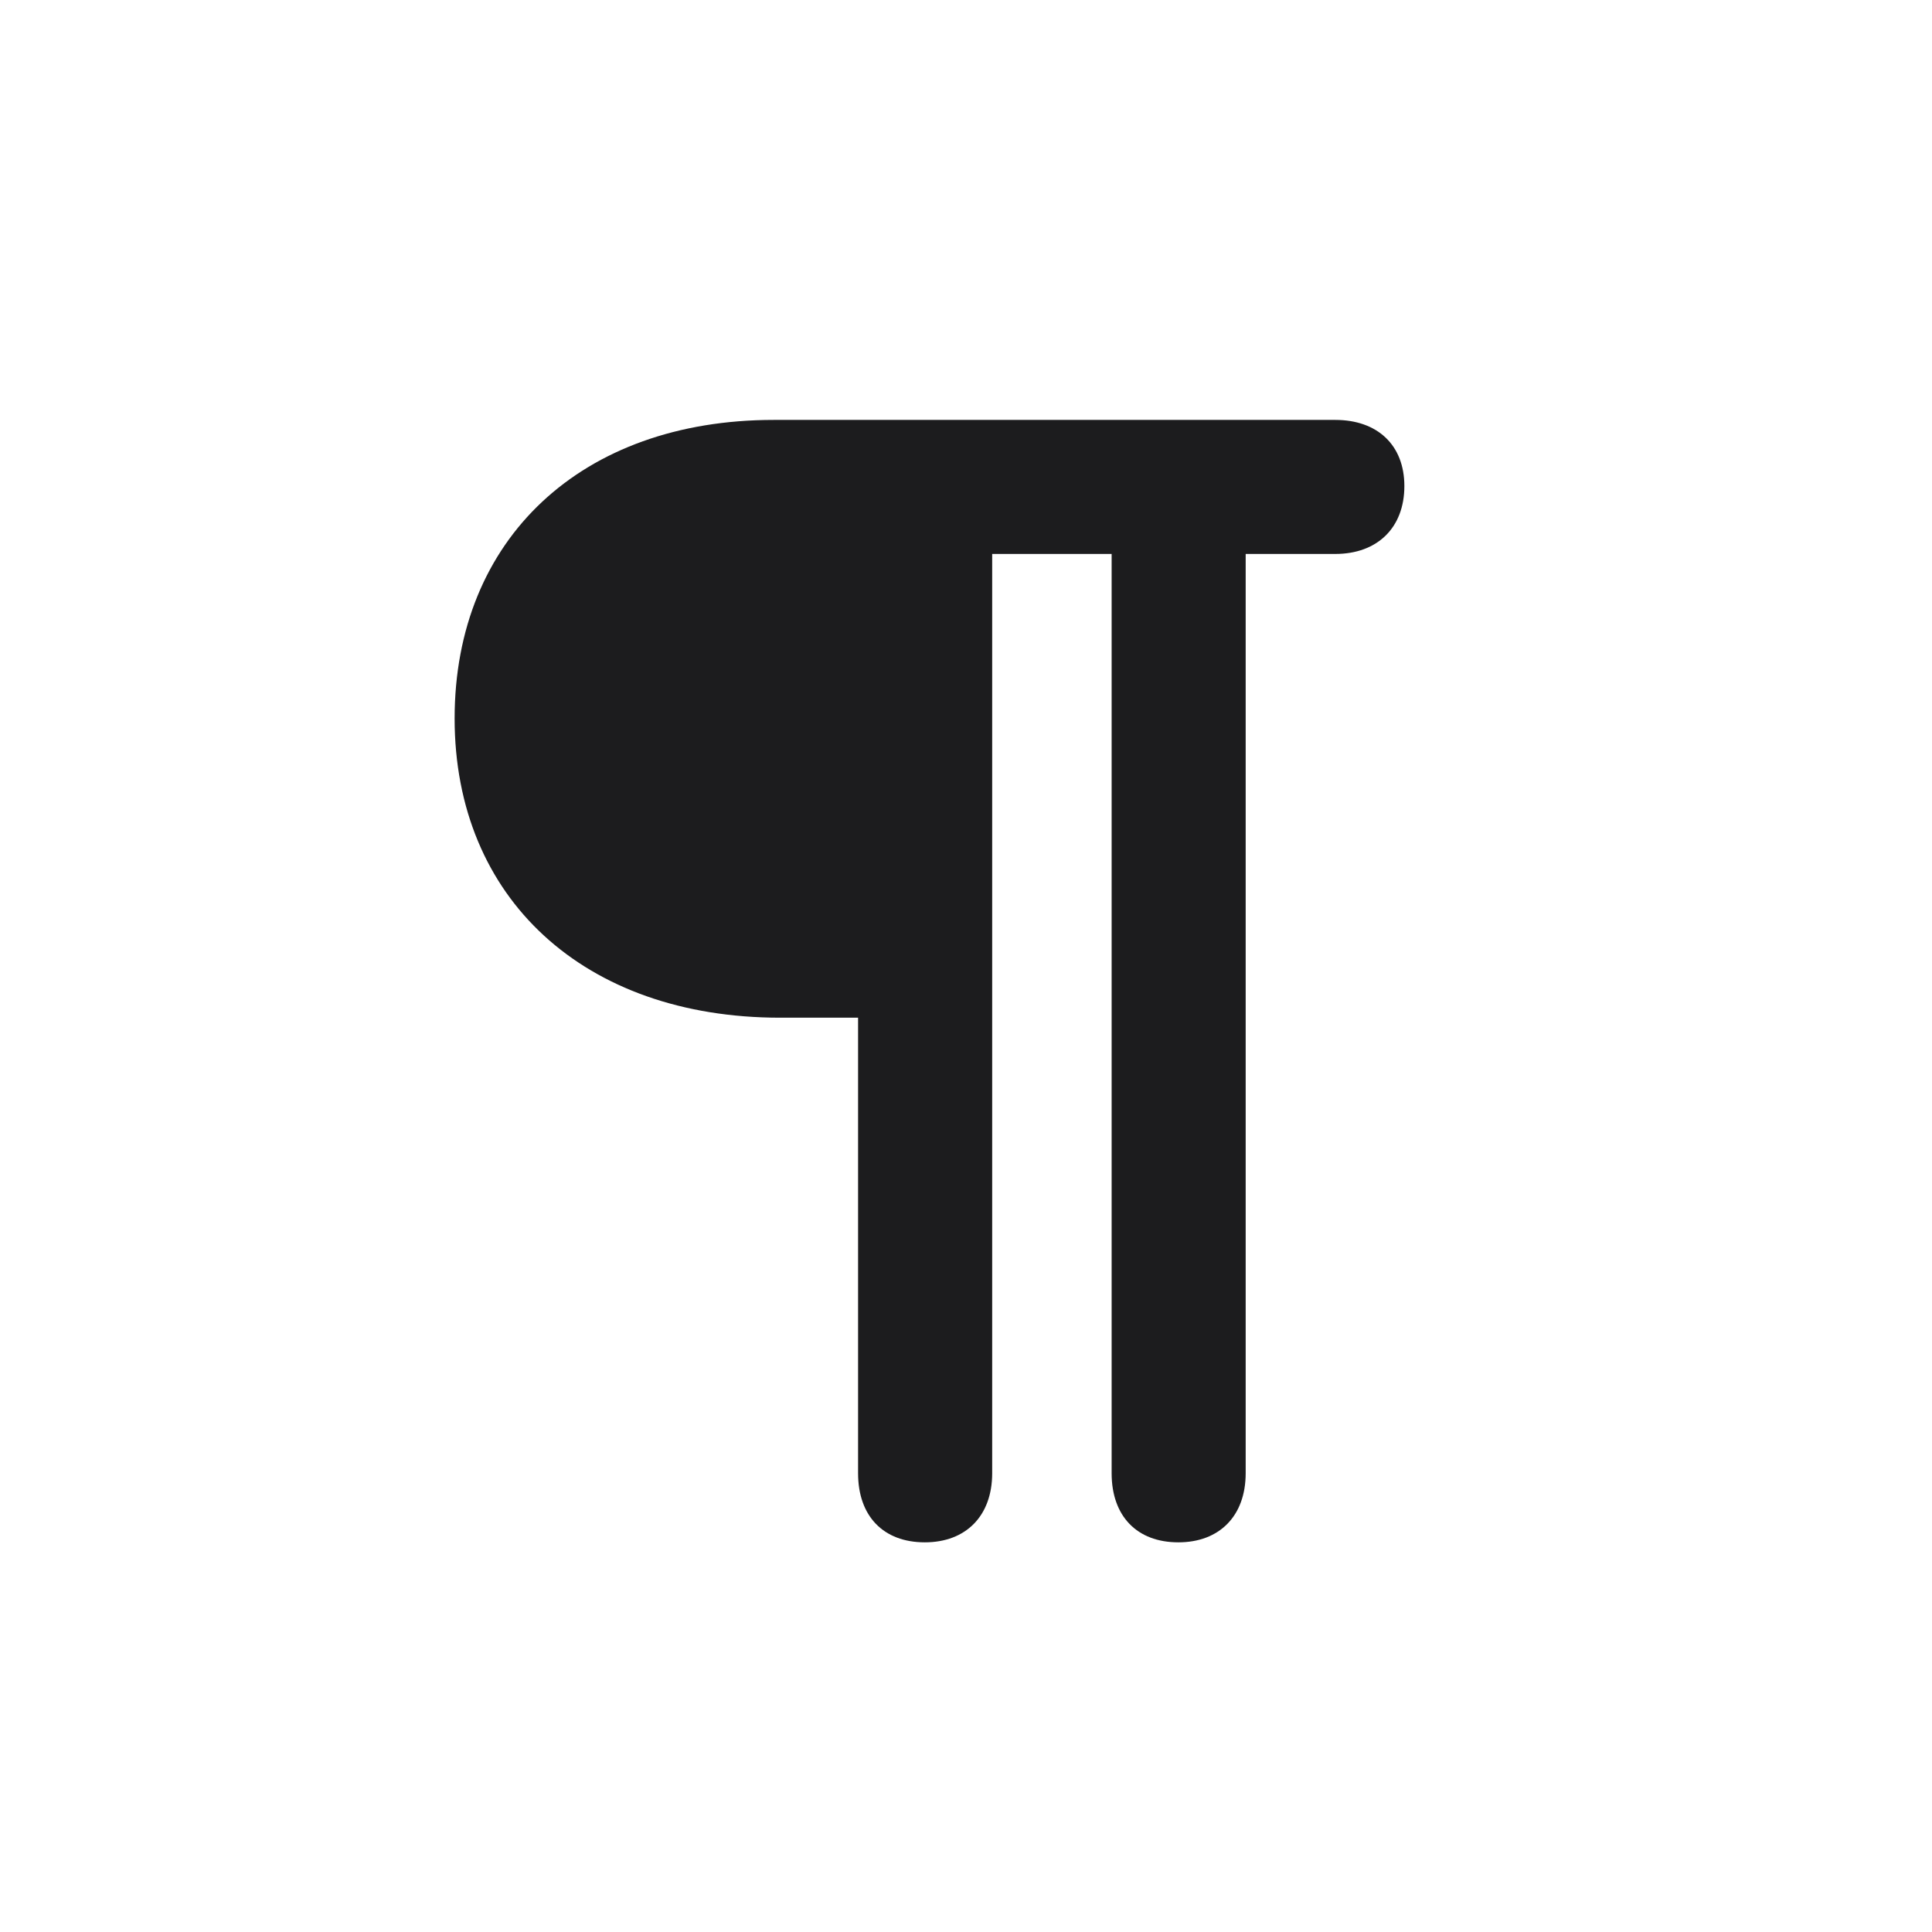 <svg width="29" height="29" viewBox="0 0 29 29" fill="none" xmlns="http://www.w3.org/2000/svg">
<g id="paragraphsign">
<path id="paragraphsign_2" d="M6.824 10.785C6.824 13.483 8.767 15.276 11.711 15.276H12.88V22.114C12.88 22.756 13.258 23.151 13.882 23.151C14.497 23.151 14.893 22.756 14.893 22.114V8.315H16.686V22.114C16.686 22.756 17.064 23.151 17.688 23.151C18.303 23.151 18.698 22.756 18.698 22.114V8.315H20.043C20.676 8.315 21.08 7.92 21.08 7.296C21.08 6.681 20.676 6.303 20.043 6.303H11.614C8.731 6.303 6.824 8.087 6.824 10.785Z" fill="#1C1C1E"/>
</g>
</svg>
